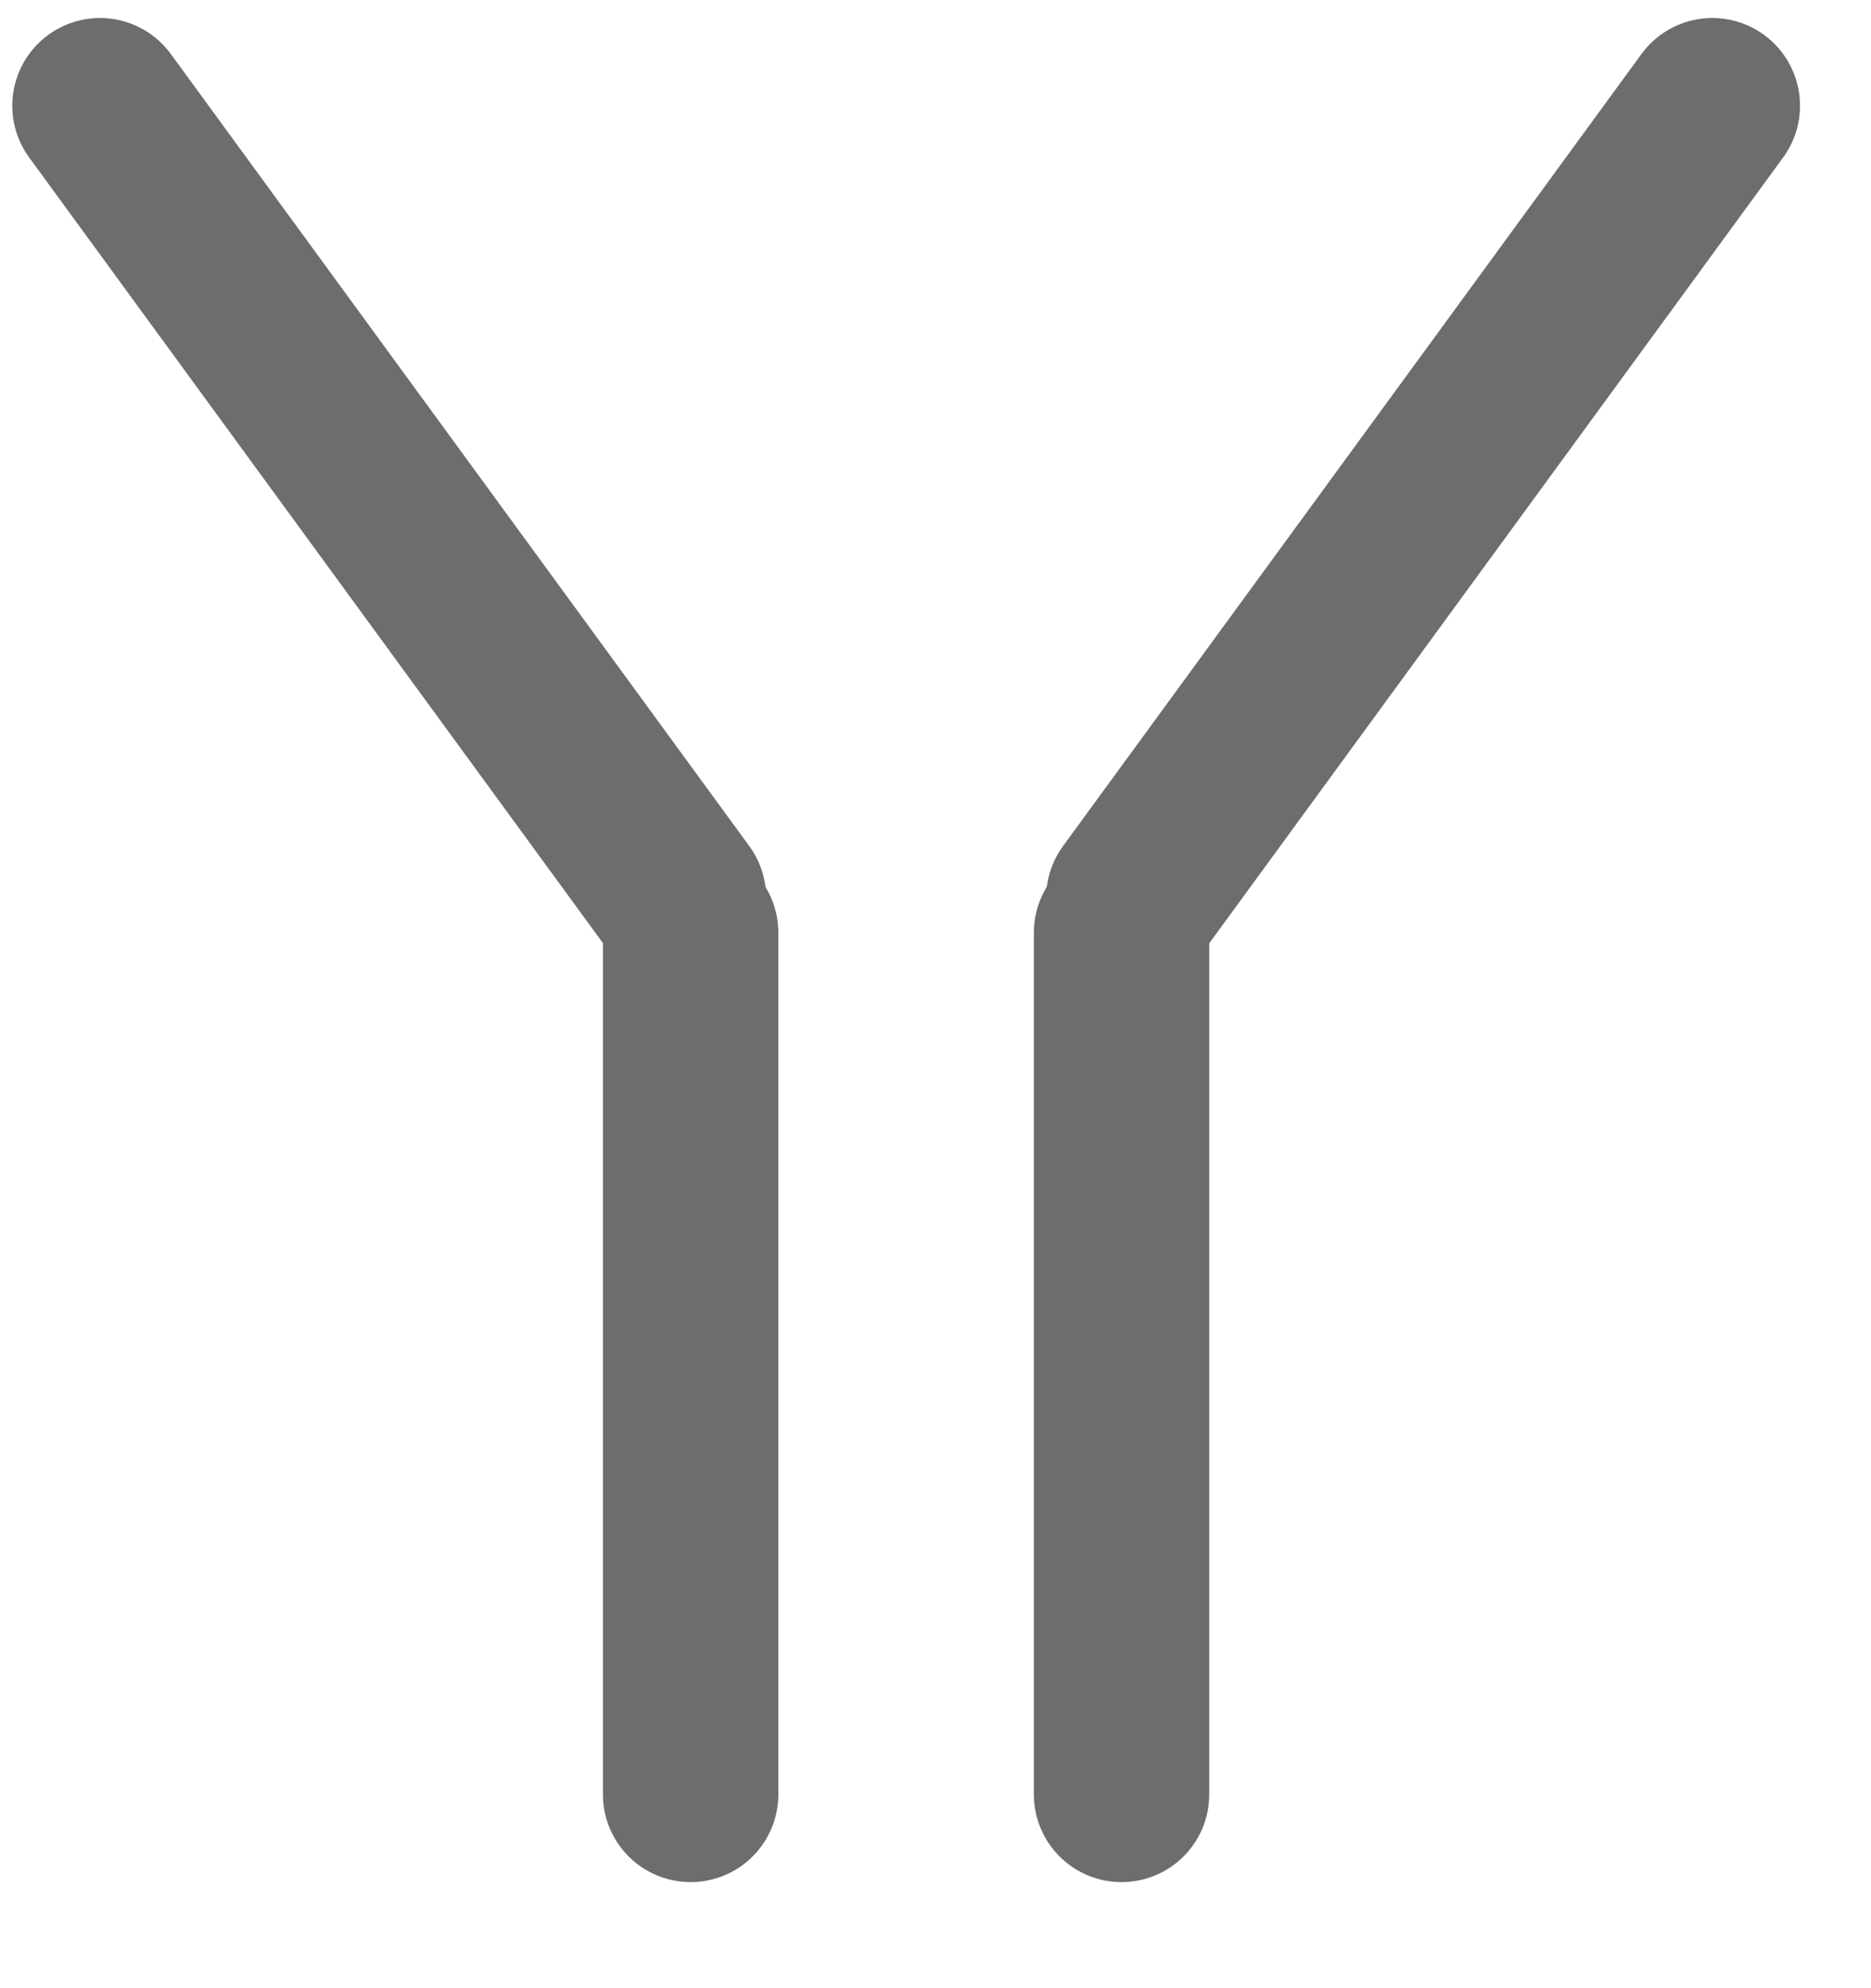 <?xml version="1.0" encoding="UTF-8"?>
<svg width="16px" height="17px" viewBox="0 0 16 17" version="1.1" xmlns="http://www.w3.org/2000/svg" xmlns:xlink="http://www.w3.org/1999/xlink">
    <title>F5F88001-2833-4C5A-A3EC-BE7733FF8721</title>
    <g id="UI" stroke="none" stroke-width="1" fill="none" fill-rule="evenodd" stroke-linecap="round">
        <g id="Builder---Block" transform="translate(-994, -142)" stroke="#6D6D6D" stroke-width="1.5">
            <g id="Group-25" transform="translate(700, 124)">
                <g id="Group-16" transform="translate(294.643, 0)">
                    <g id="Group-56-Copy" transform="translate(7, 26.272) scale(-1, 1) translate(-7, -26.272) translate(0, 18.904)">
                        <line x1="5.052" y1="14.439" x2="5.052" y2="7.071" id="Line-11"></line>
                        <line x1="4.947" y1="6.773" x2="3.19222485e-13" y2="2.68061596e-12" id="Line-11-Copy-2"></line>
                        <line x1="13.789" y1="6.773" x2="8.842" y2="2.68061596e-12" id="Line-11-Copy-3" transform="translate(11.315, 3.387) scale(-1, 1) translate(-11.315, -3.387) "></line>
                        <line x1="8.737" y1="14.439" x2="8.737" y2="7.071" id="Line-11-Copy"></line>
                    </g>
                </g>
            </g>
        </g>
    </g>
</svg>